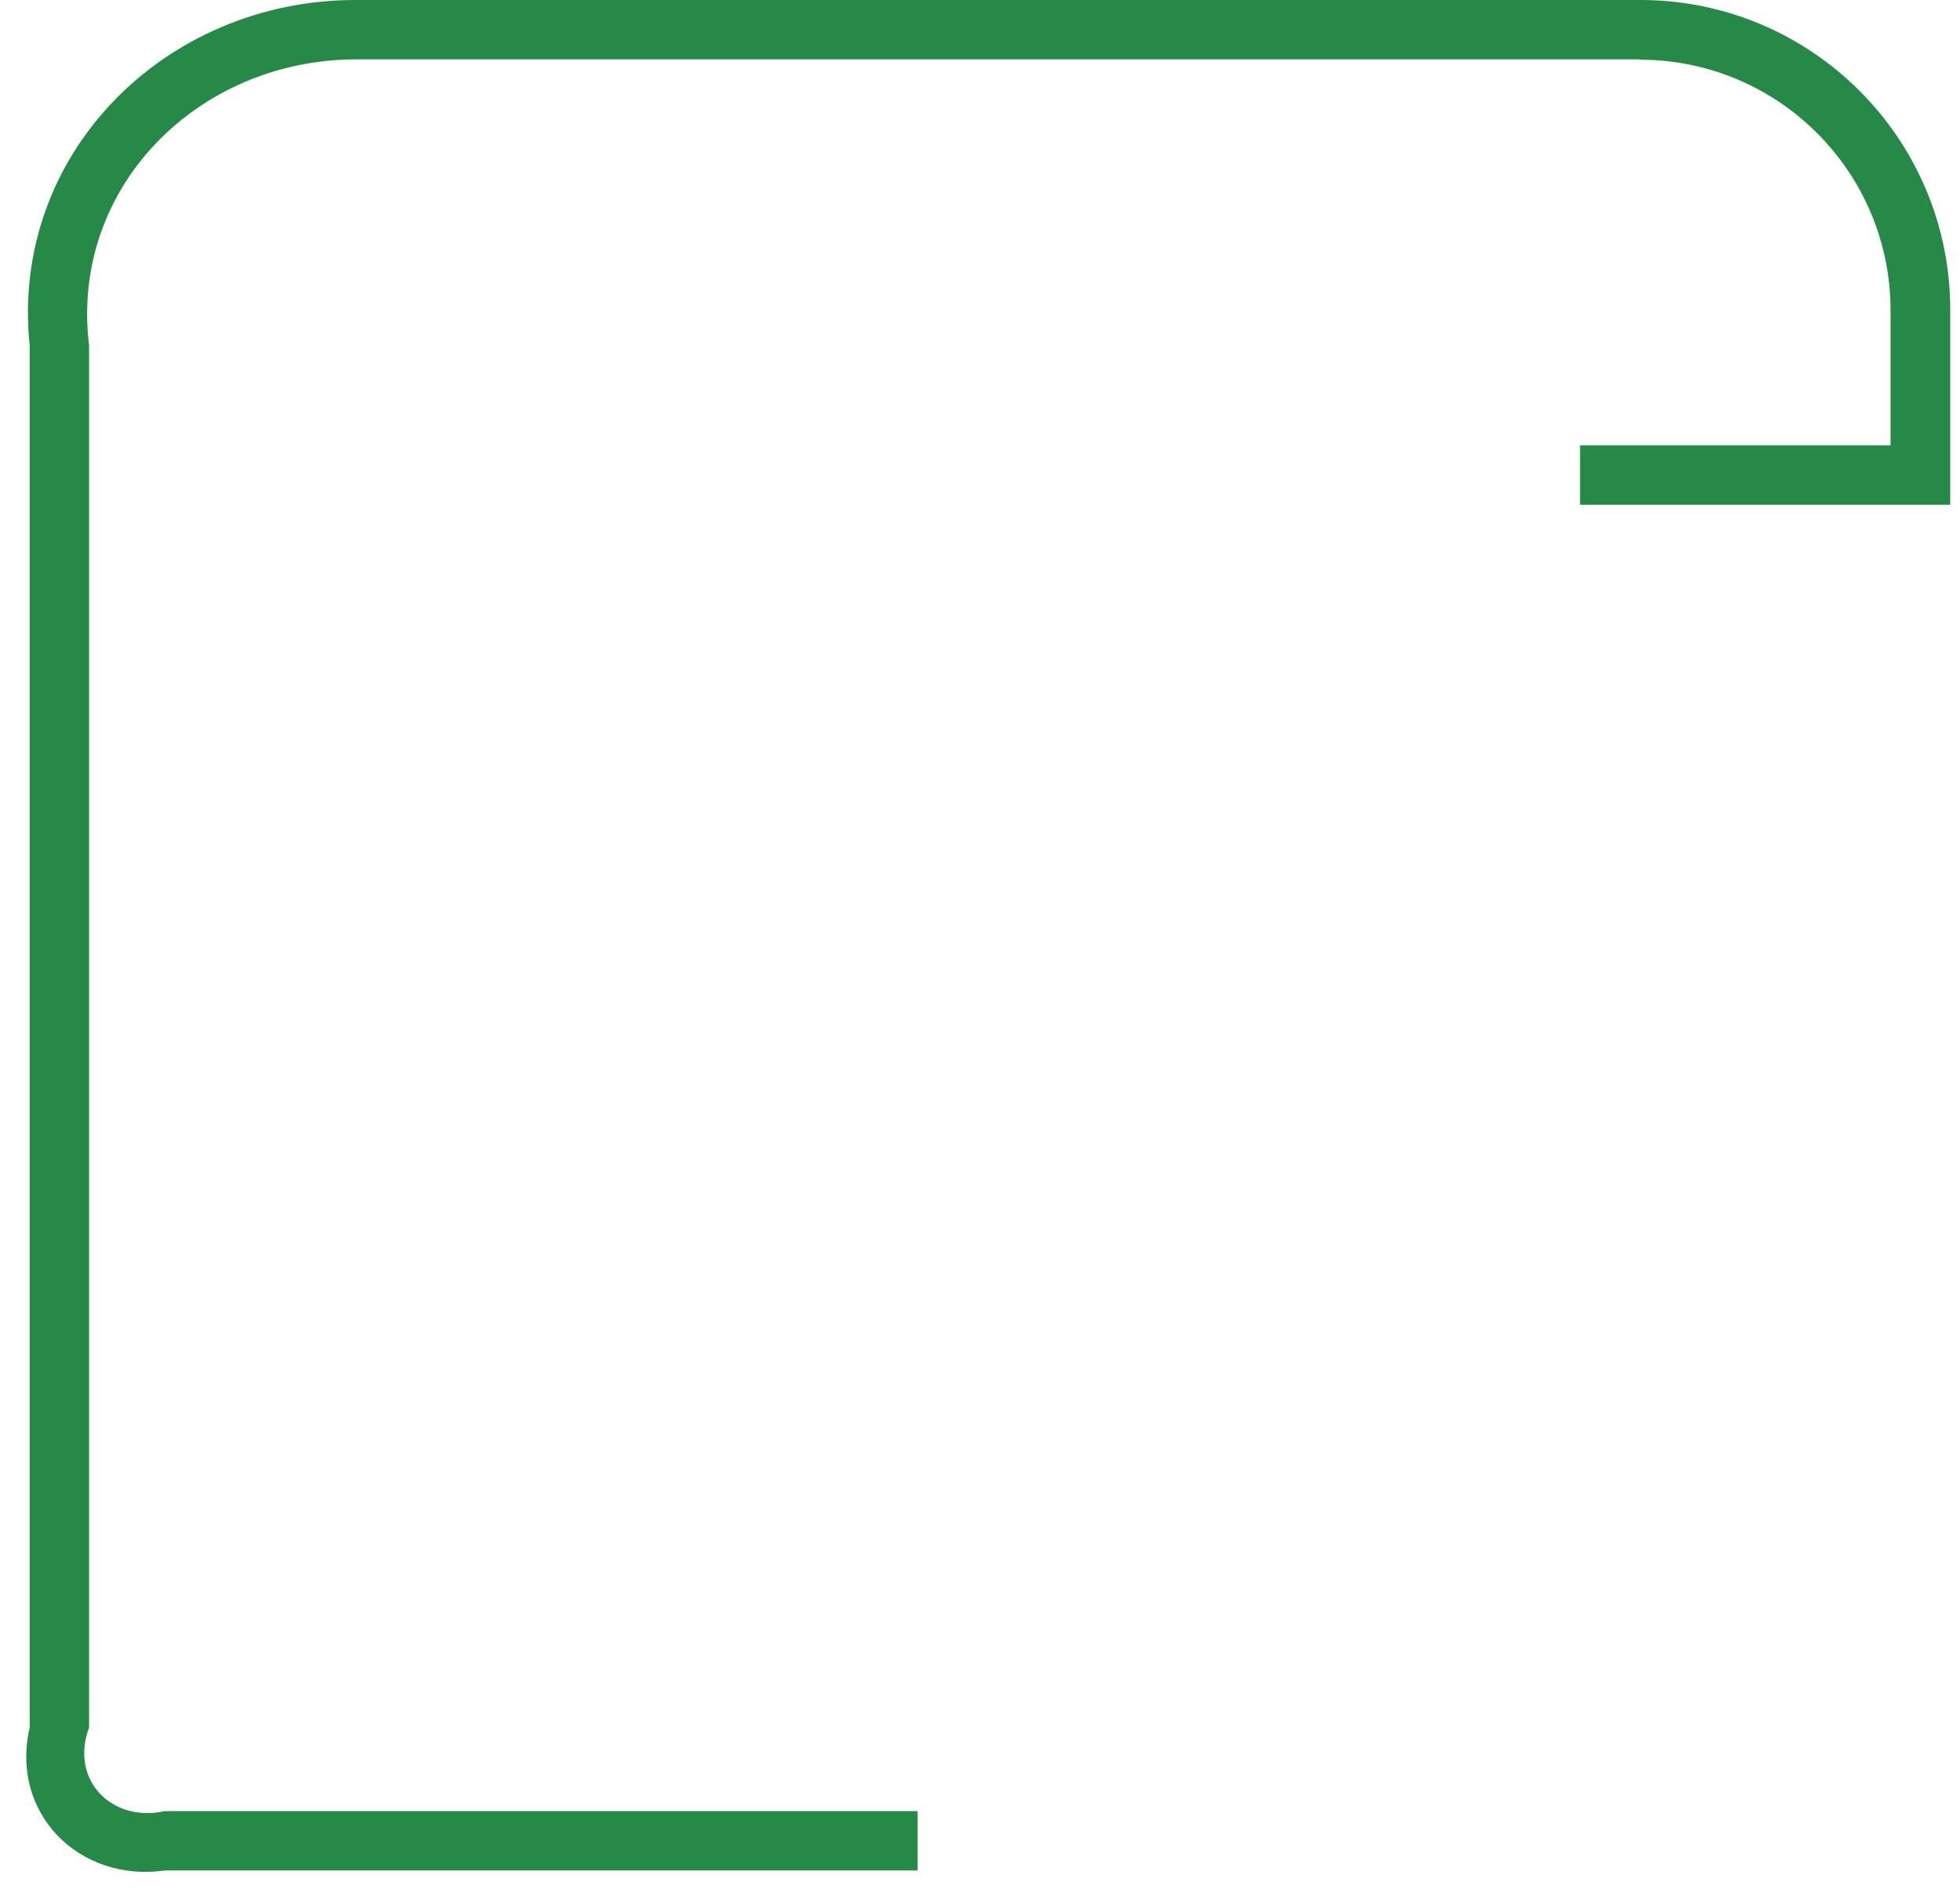 ﻿<?xml version="1.0" encoding="utf-8"?>
<svg version="1.1" xmlns:xlink="http://www.w3.org/1999/xlink" width="66px" height="64px" xmlns="http://www.w3.org/2000/svg">
  <g transform="matrix(1 0 0 1 -417 -5172 )">
    <path d="M 30.899 61  L 30.899 63  L 5.546 63  C 2.663 63.407  0.328 61.069  1 58.185  L 1 11.641  C 0.328 5.216  5.534 0.006  11.96 0  L 55.186 0  C 55.203 7.55751967634528E-05  55.22 3.52376197293417E-05  55.237 3.52376197293417E-05  C 61 3.52376197293417E-05  65.671 4.672  65.671 10.435  C 65.671 10.442  65.671 10.448  65.671 10.455  L 65.671 17  L 53.206 17  L 53.206 15  L 63.661 15  L 63.661 10.455  C 63.661 5.791  59.88 2.011  55.217 2.011  C 55.213 2.011  55.21 2.011  55.206 2  L 11.98 2  C 6.659 2.011  2.345 6.321  3 11.641  L 3 58.185  C 2.339 59.958  3.773 61.397  5.546 61  L 30.899 61  Z " fill-rule="nonzero" fill="#278948" stroke="none" transform="matrix(1 0 0 1 417 5172 )" />
  </g>
</svg>